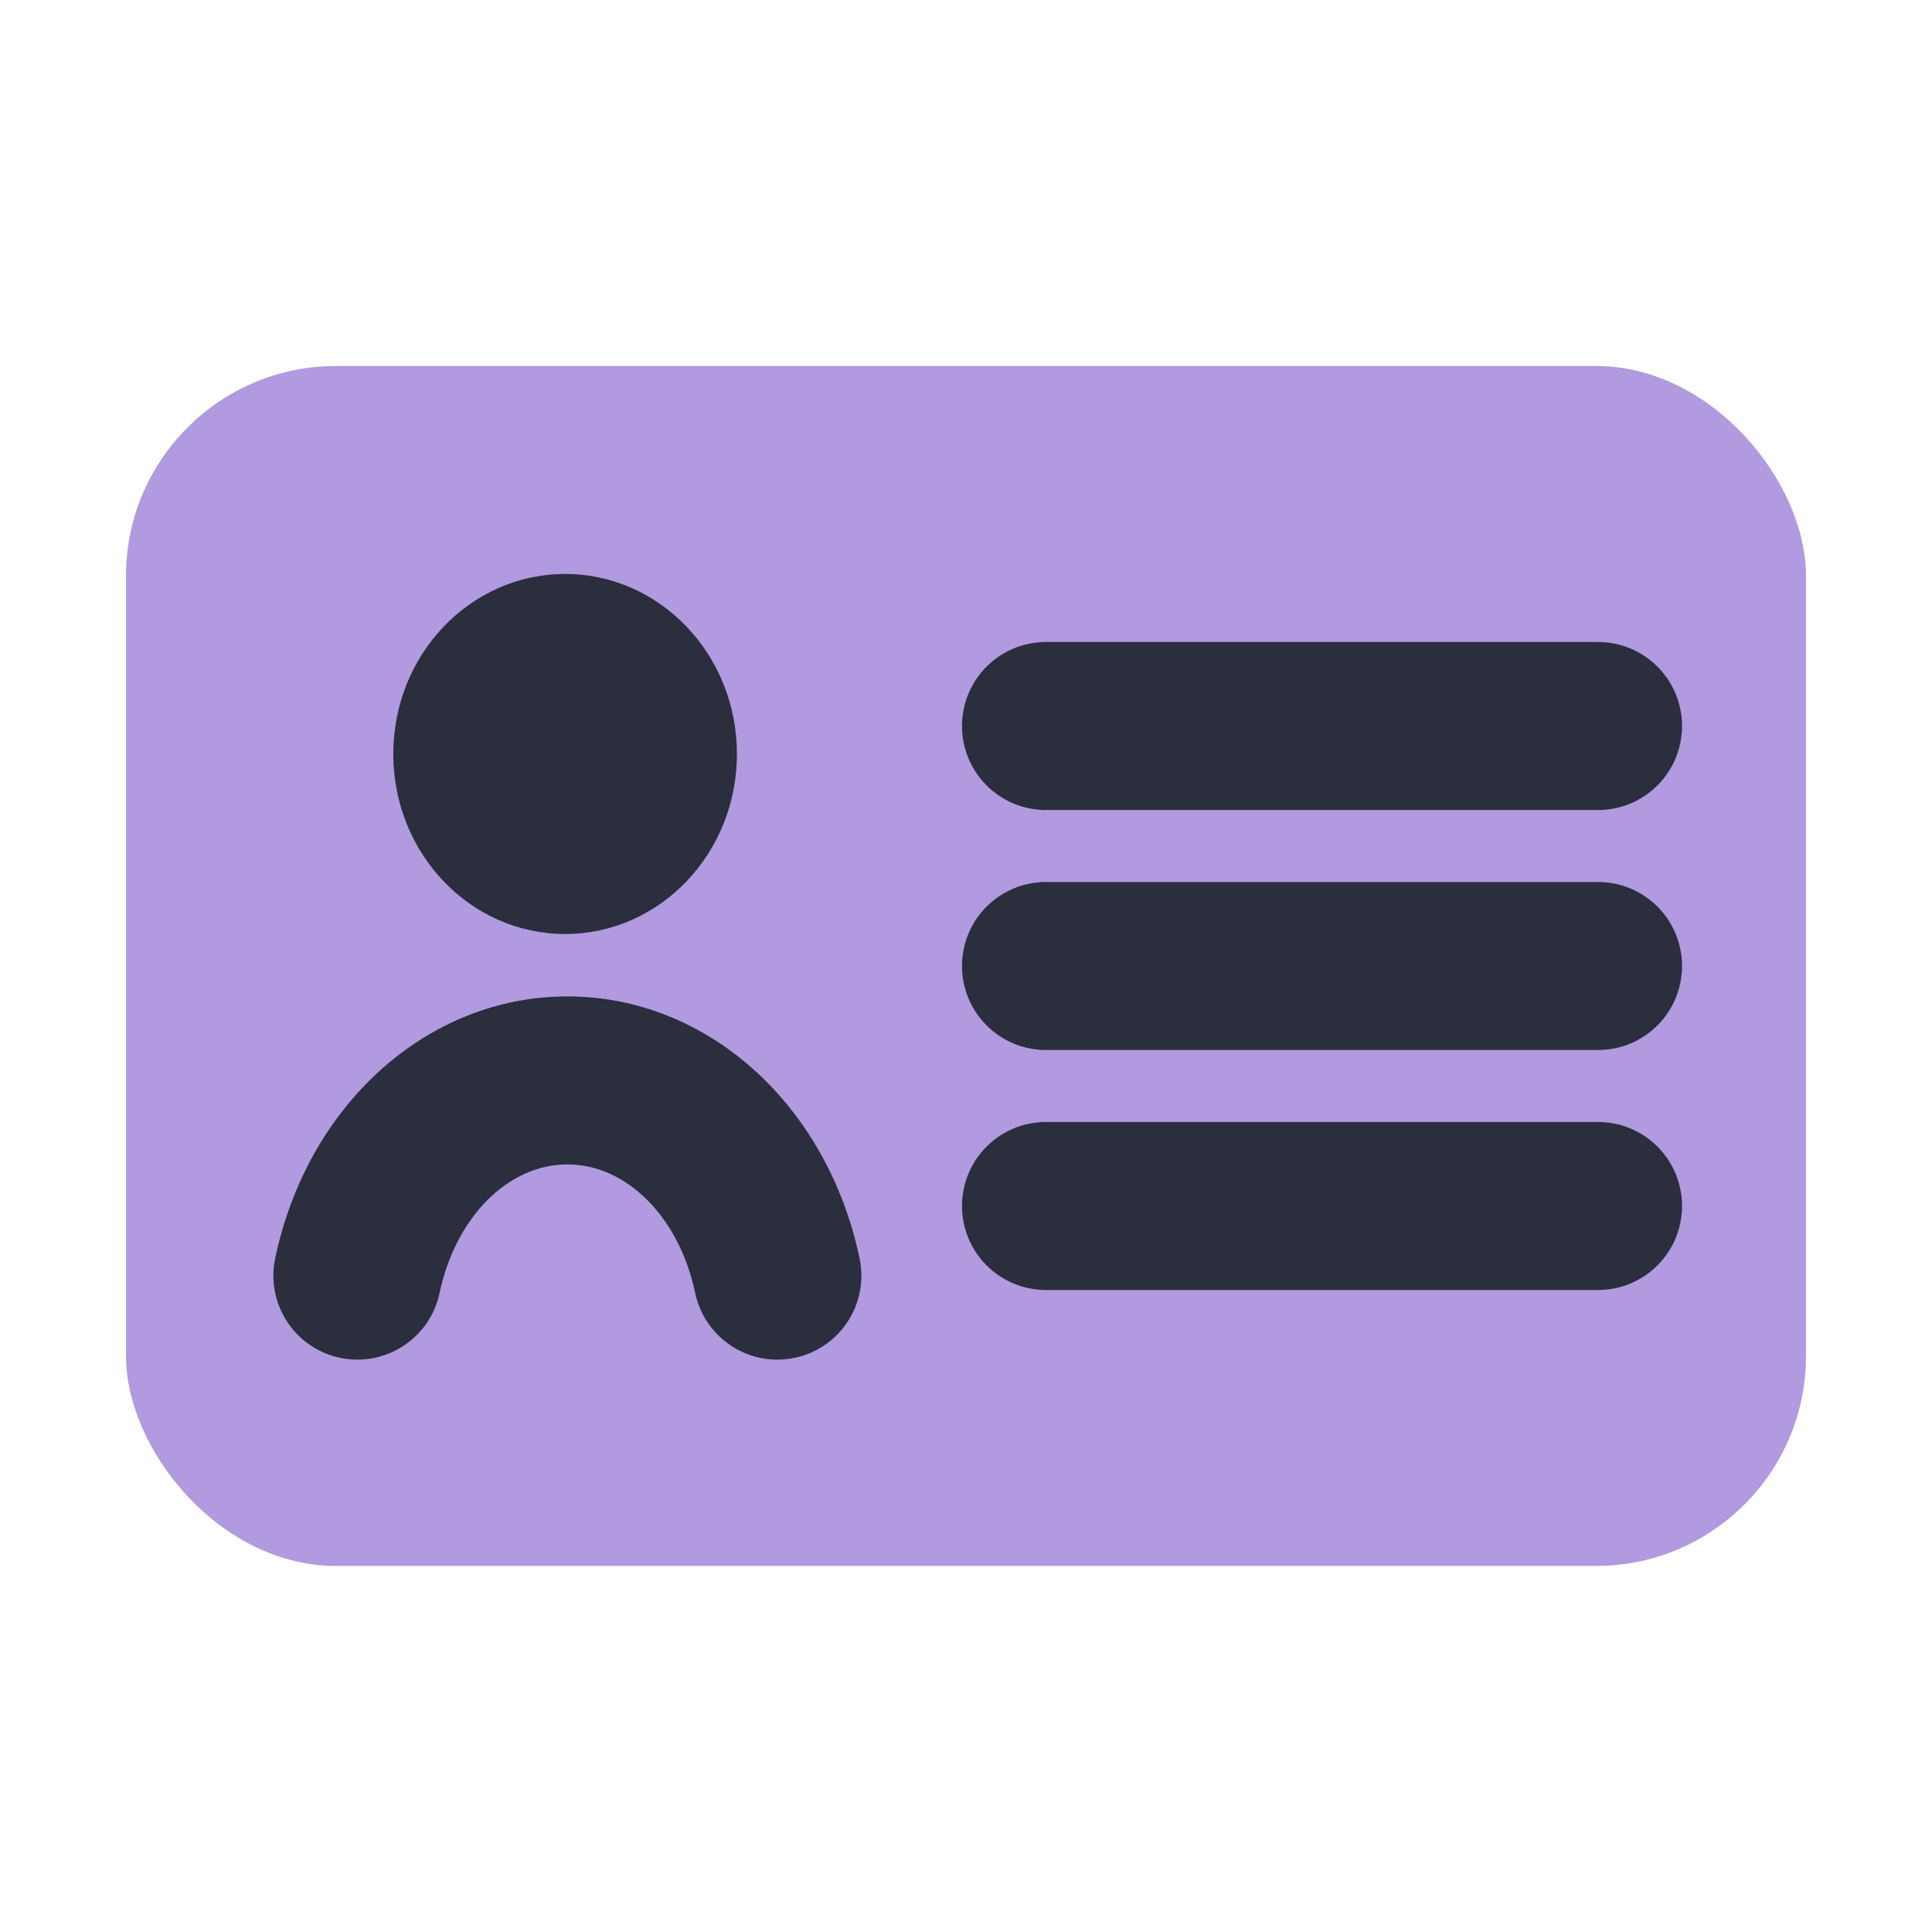 <?xml version="1.0" encoding="UTF-8"?>
<svg id="_50" data-name="50" xmlns="http://www.w3.org/2000/svg" viewBox="0 0 460 460">
  <defs>
    <style>
      .cls-1 {
        fill: #6536C2;
        isolation: isolate;
        opacity: .5;
      }

      .cls-1, .cls-2 {
        stroke-width: 0px;
      }

      .cls-2 {
        fill: #2a2e3d;
      }
    </style>
  </defs>
  <g>
    <rect class="cls-1" x="30" y="87.14" width="400" height="285.71" rx="50" ry="50"/>
    <ellipse class="cls-2" cx="134.55" cy="179.52" rx="40.91" ry="42.86"/>
    <path class="cls-2" d="M185.07,323.72c-9.26,0-17.57-6.46-19.55-15.88-3.79-18.02-16.31-30.6-30.43-30.6s-26.63,12.58-30.43,30.6c-2.28,10.81-12.88,17.72-23.69,15.45-10.81-2.28-17.72-12.88-15.45-23.69,7.73-36.72,36.34-62.36,69.57-62.36s61.84,25.64,69.57,62.36c2.28,10.81-4.64,21.42-15.45,23.69-1.39.29-2.78.43-4.14.43Z"/>
  </g>
  <path class="cls-2" d="M380.48,192.86h-131.43c-11.05,0-20-8.95-20-20s8.95-20,20-20h131.43c11.05,0,20,8.95,20,20s-8.95,20-20,20Z"/>
  <path class="cls-2" d="M380.48,250h-131.43c-11.05,0-20-8.95-20-20s8.95-20,20-20h131.43c11.05,0,20,8.95,20,20s-8.95,20-20,20Z"/>
  <path class="cls-2" d="M380.48,307.14h-131.43c-11.05,0-20-8.95-20-20s8.95-20,20-20h131.43c11.05,0,20,8.95,20,20s-8.95,20-20,20Z"/>
</svg>